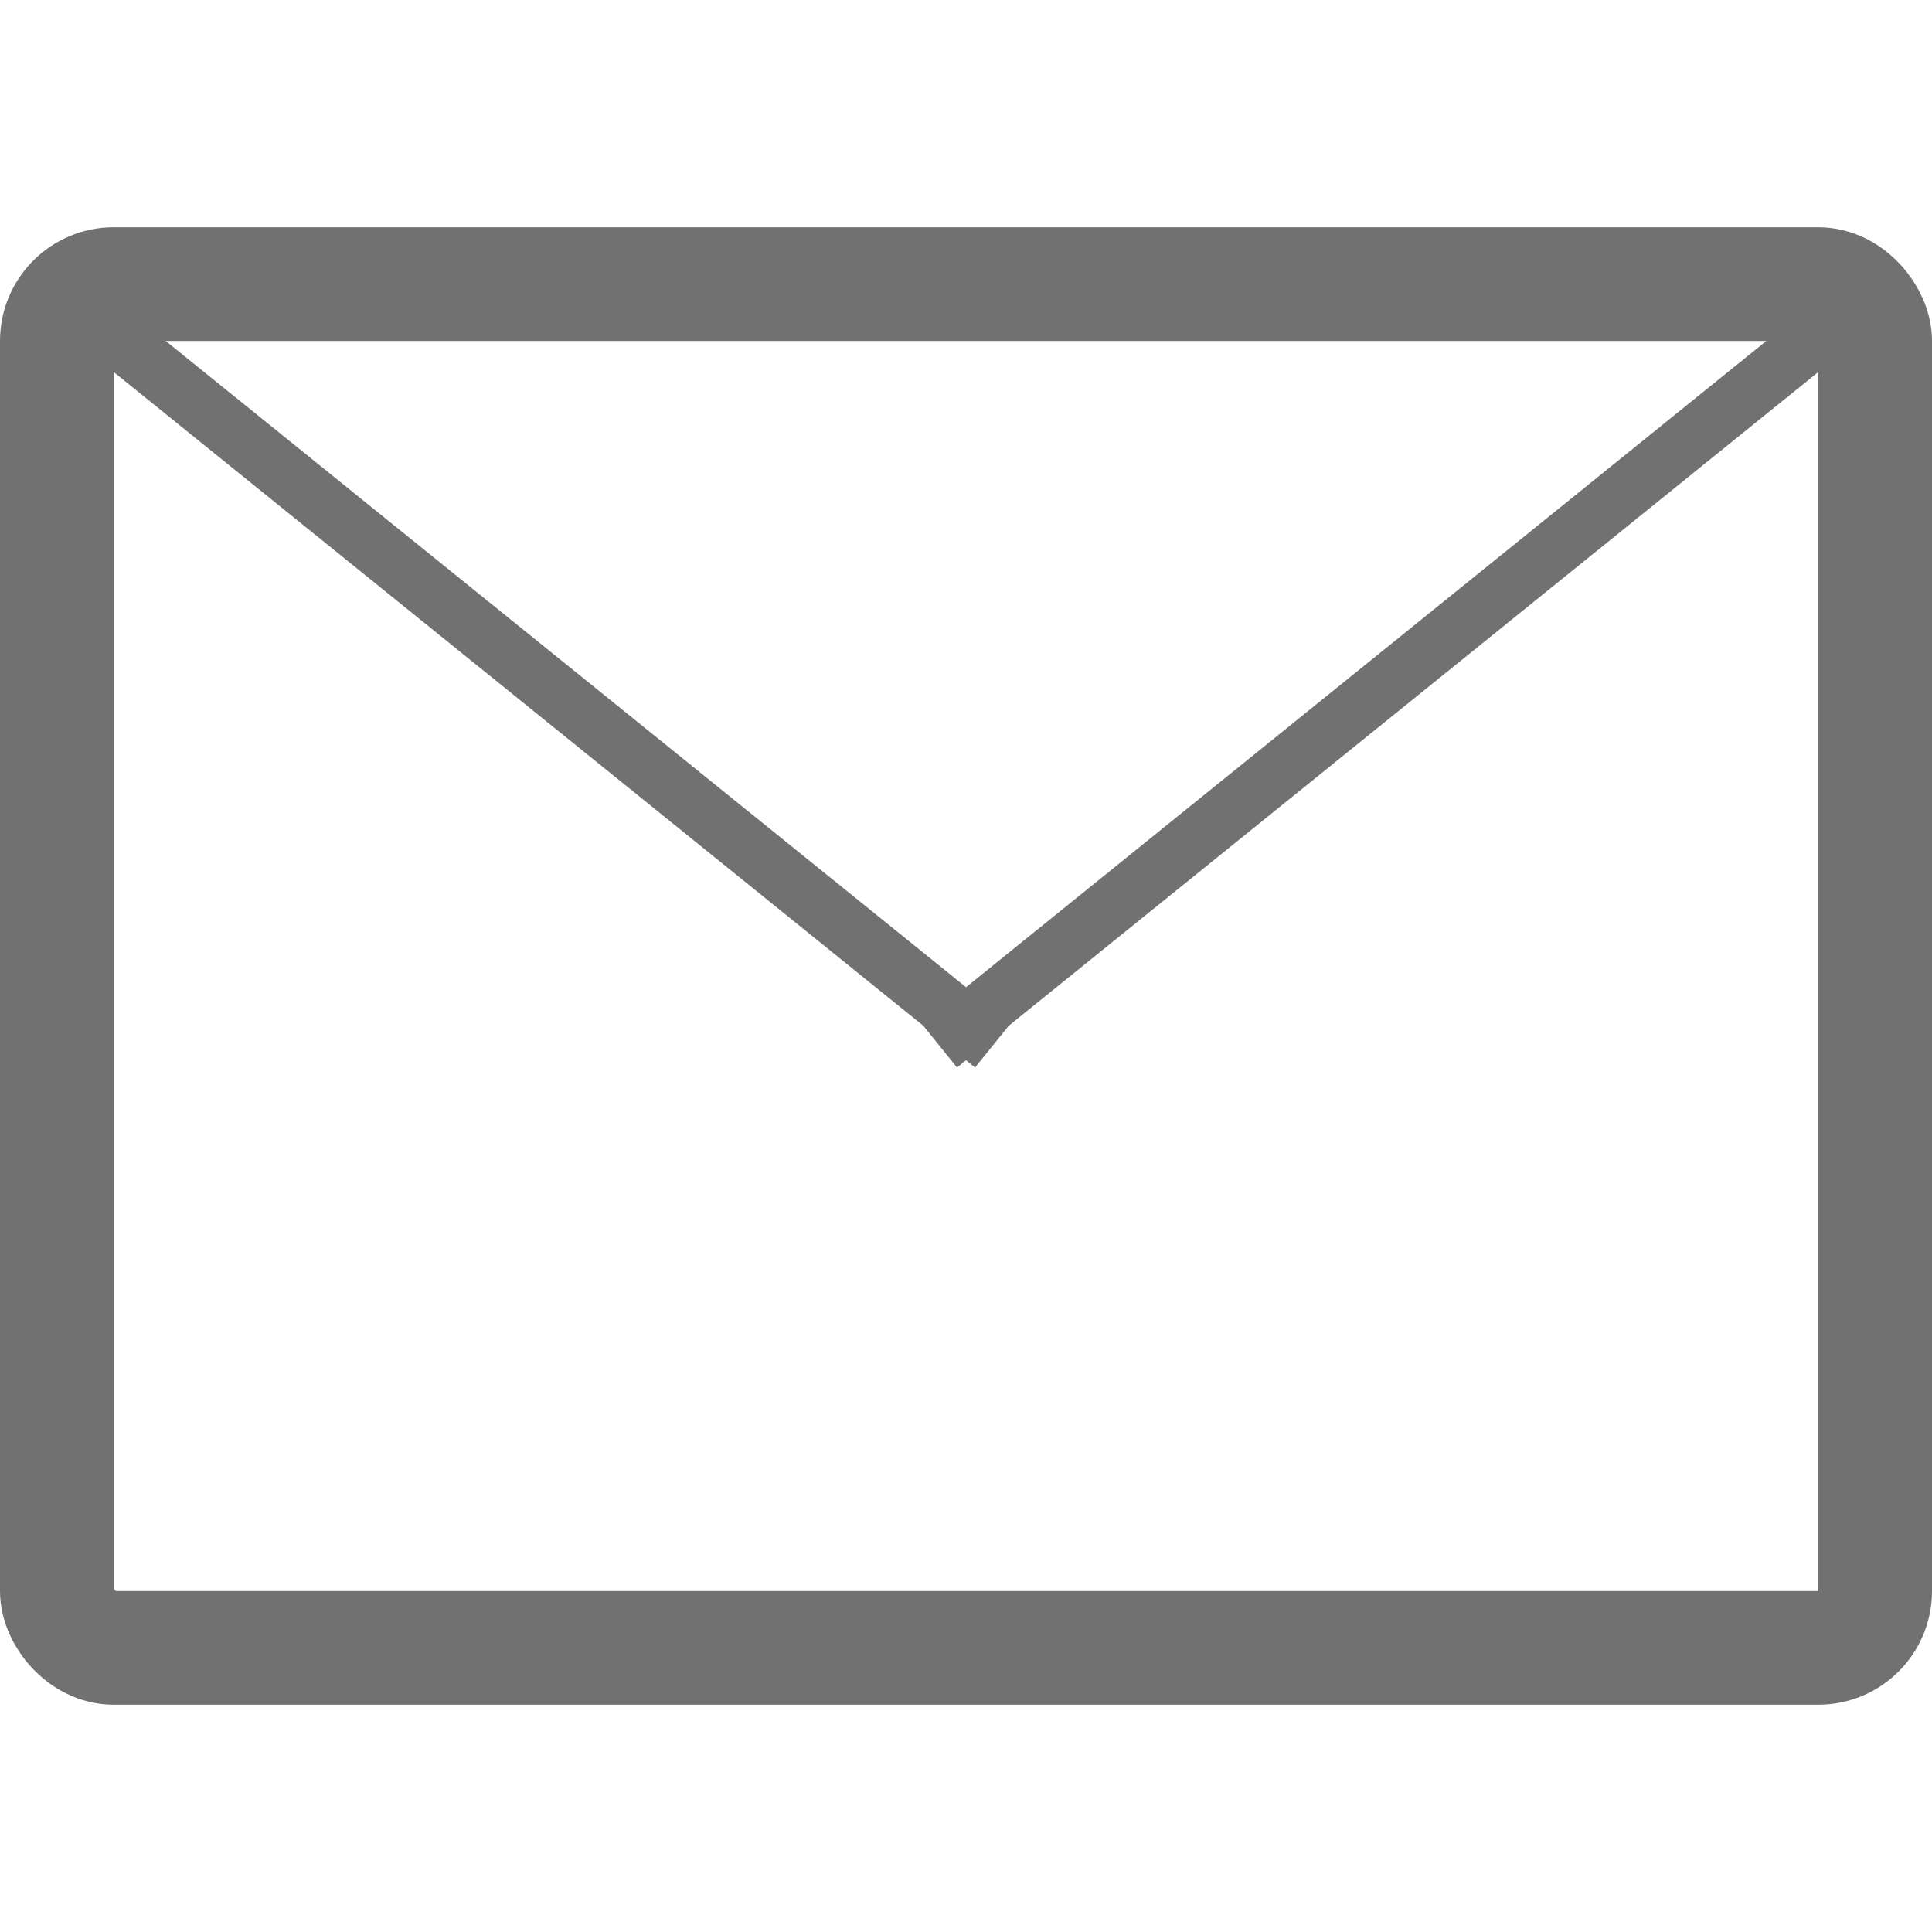 <?xml version="1.0" encoding="utf-8"?>
<!-- License: MIT. Made by adrianmg: https://github.com/adrianmg/pictogramas -->
<svg width="20px" height="20px" viewBox="0 -4 34 34" xmlns="http://www.w3.org/2000/svg">
    <g fill="none" fill-rule="evenodd">
        <g transform="translate(1 1)">
            <rect stroke="#717171" stroke-width="2" width="32" height="24" rx="1"/>
            <path d="M31.5.5L15.917 13.083M.5.5l15.584 12.583" stroke="#717171" stroke-linecap="square"/>
        </g>
    </g>
</svg>